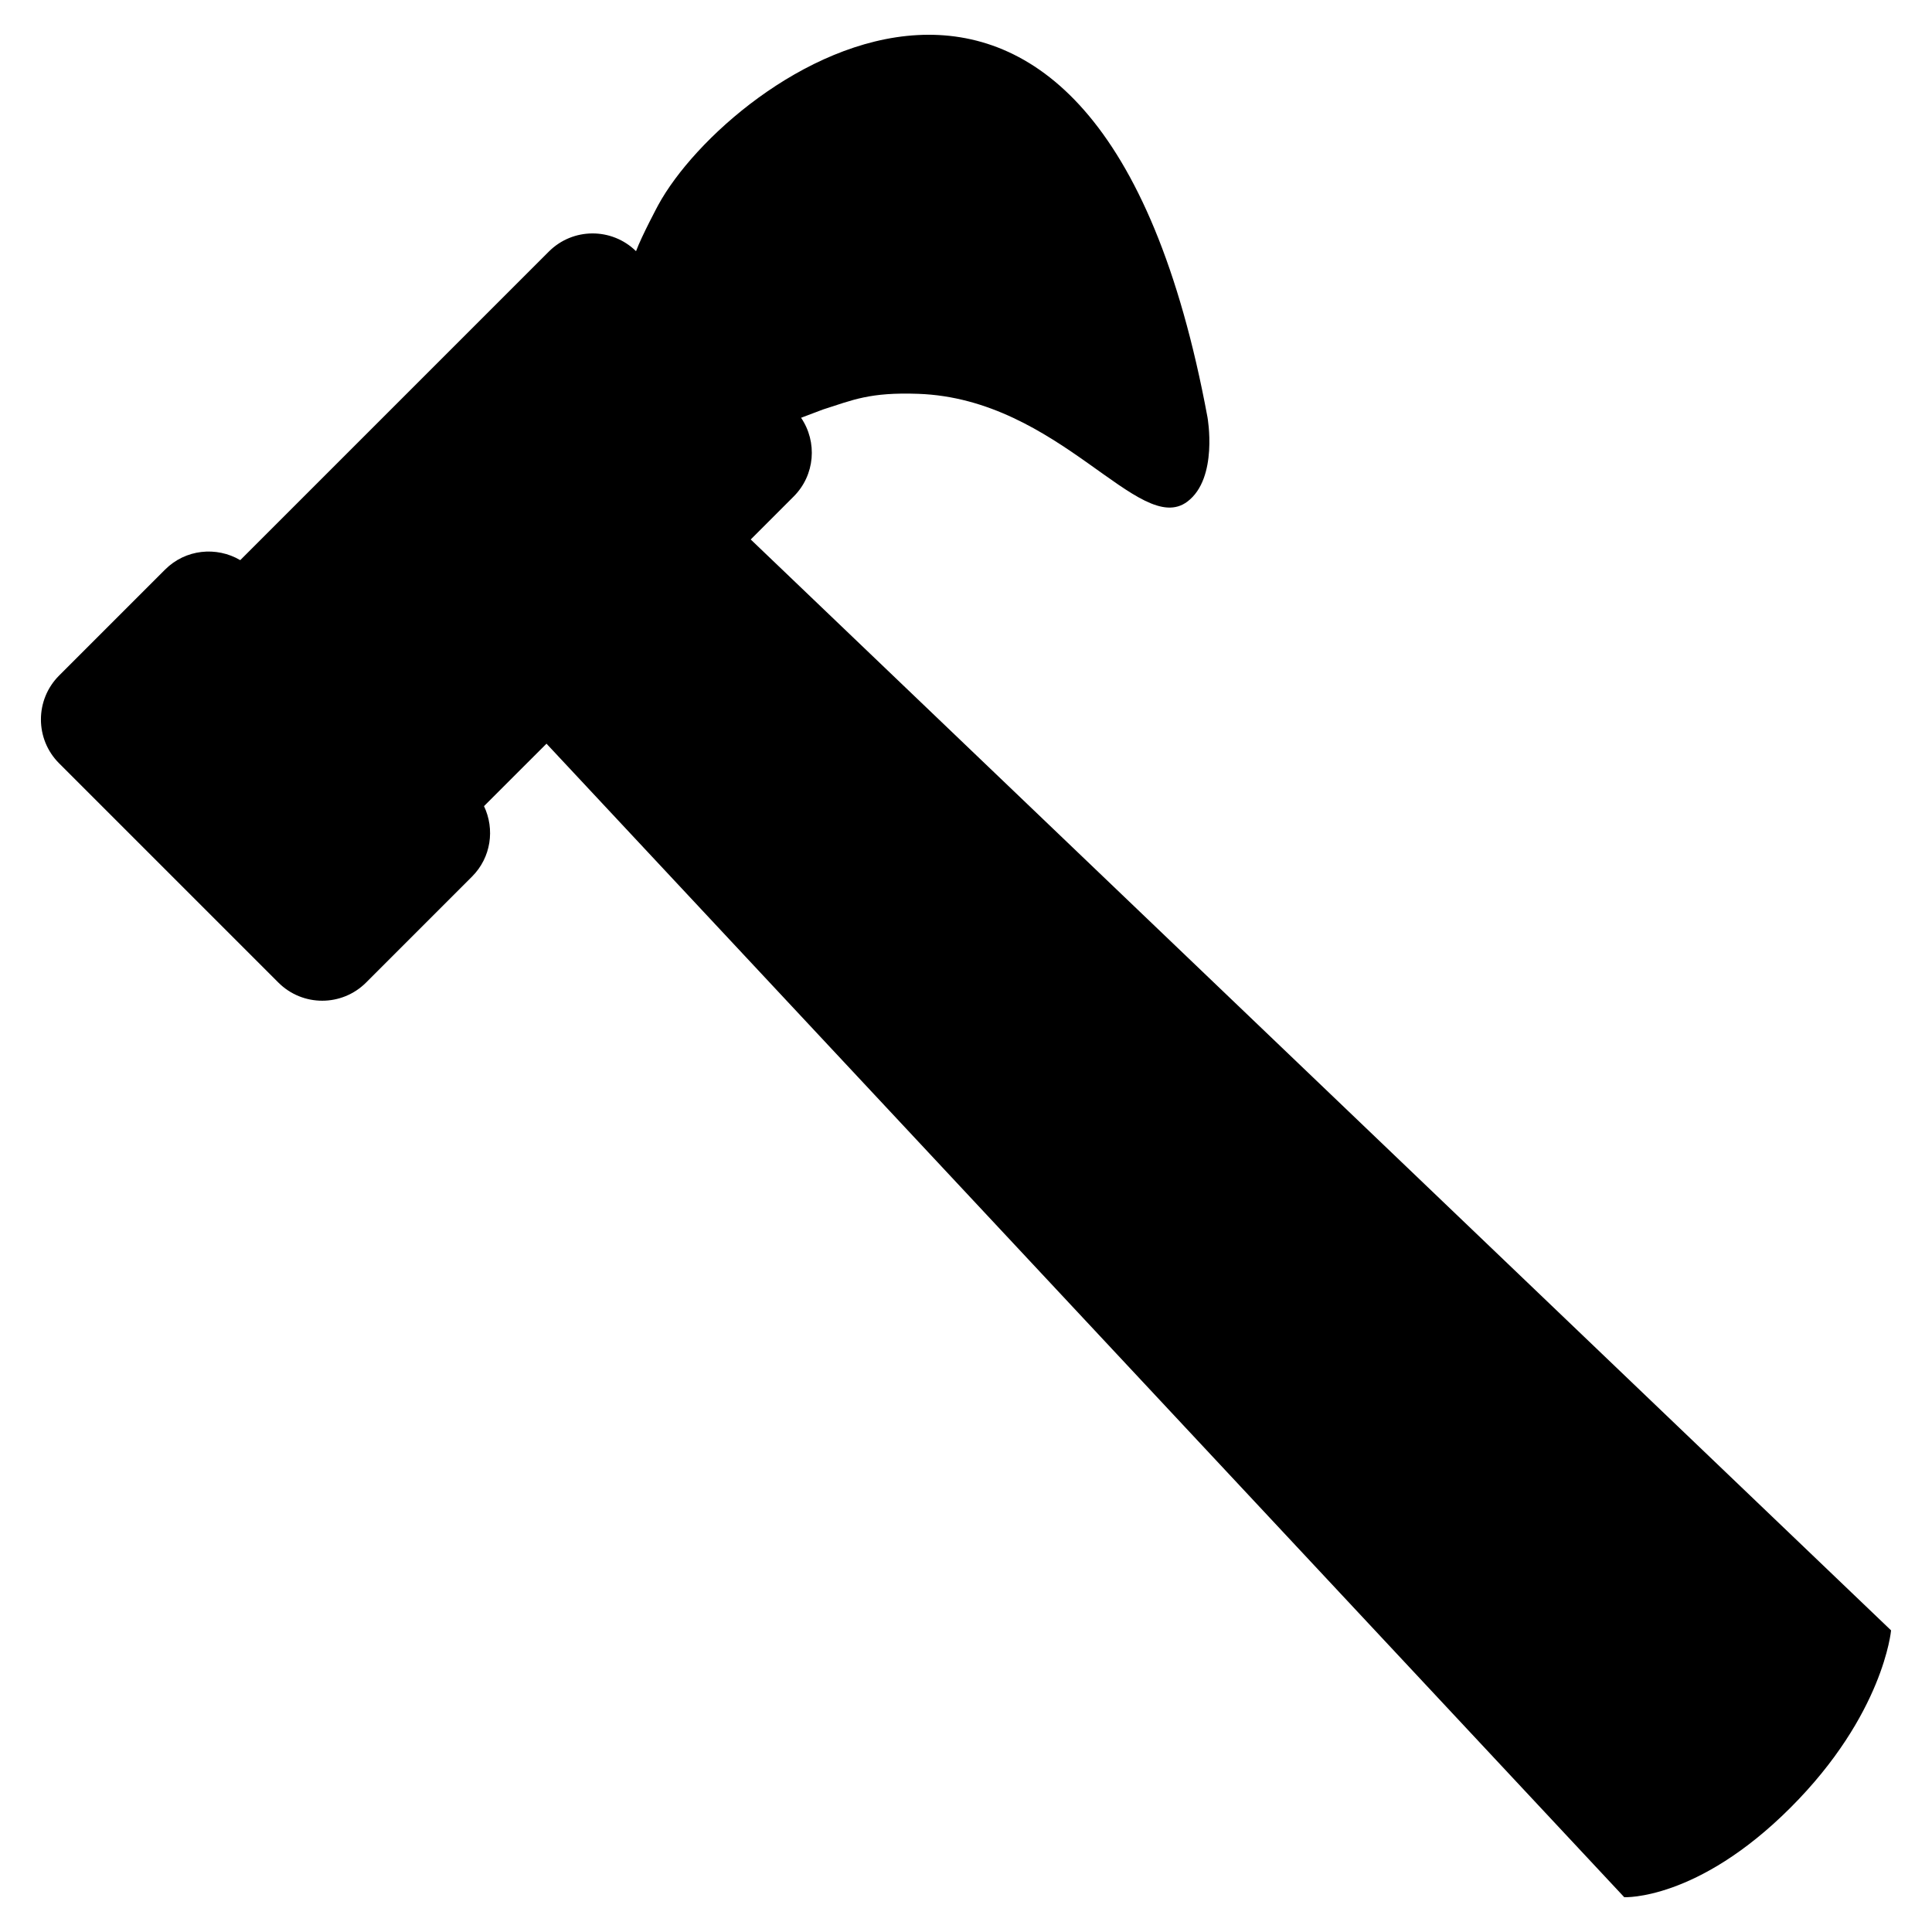 <?xml version="1.0" encoding="utf-8"?>
<!-- Generator: Adobe Illustrator 16.0.0, SVG Export Plug-In . SVG Version: 6.00 Build 0)  -->
<!DOCTYPE svg PUBLIC "-//W3C//DTD SVG 1.1//EN" "http://www.w3.org/Graphics/SVG/1.1/DTD/svg11.dtd">
<svg version="1.1" id="Layer_1" xmlns="http://www.w3.org/2000/svg" xmlns:xlink="http://www.w3.org/1999/xlink" x="0px" y="0px"
	 width="96px" height="96px" viewBox="0 0 96 96" enable-background="new 0 0 96 96" xml:space="preserve">
<path d="M37.303,26.806l2.136-2.137c1.063-1.063,1.183-2.709,0.366-3.91c0.357-0.139,0.723-0.273,1.09-0.412
	c1.487-0.473,2.316-0.863,4.729-0.778c7.032,0.247,10.987,7.149,13.375,5.356c1.548-1.163,1-4.192,1-4.192
	C54.417-9.335,36.25,3.675,32.705,10.193c0,0-0.814,1.517-1.101,2.288c-1.205-1.181-3.137-1.177-4.333,0.02L11.938,27.833
	c-1.18-0.693-2.721-0.546-3.735,0.469l-5.267,5.267c-1.203,1.204-1.203,3.156-0.001,4.358l10.897,10.896
	c1.203,1.203,3.154,1.203,4.358,0l5.267-5.268c0.947-0.947,1.138-2.354,0.593-3.498l3.105-3.104l53.553,57.318
	c0,0,3.633,0.18,8.263-4.451c4.631-4.63,4.995-8.808,4.995-8.808L37.303,26.806z"/>
</svg>
